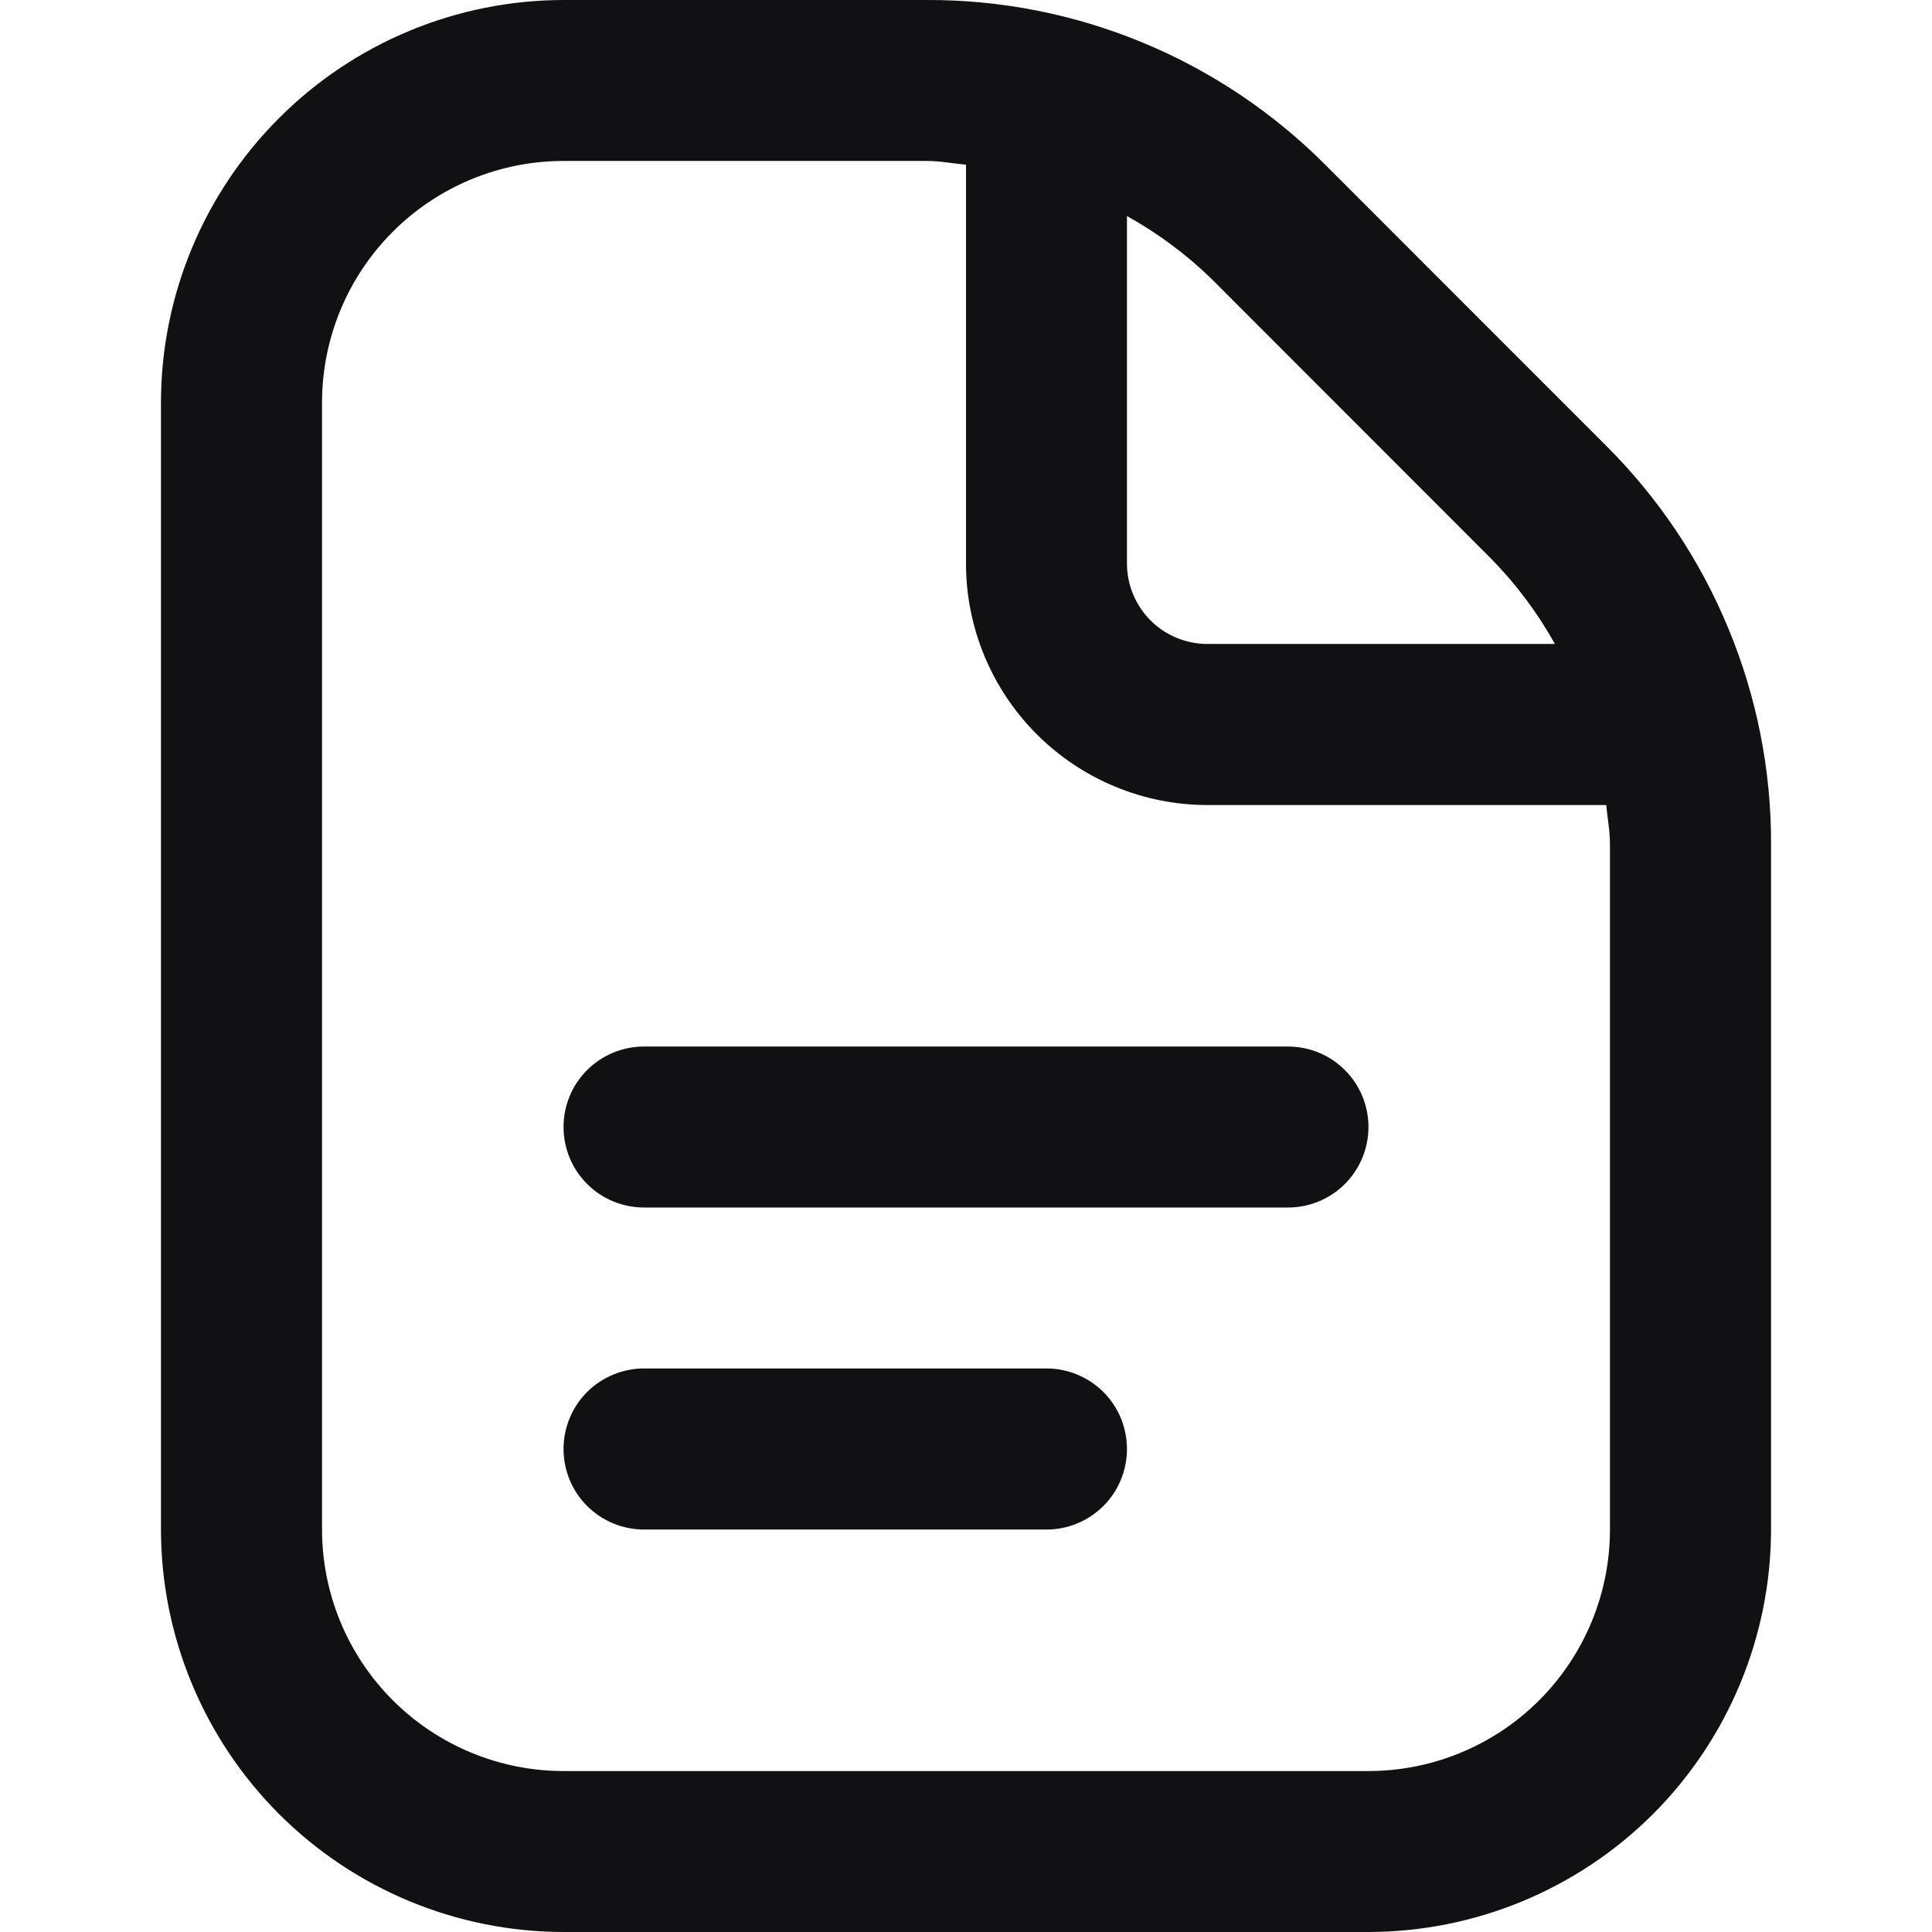 <svg width="16" height="16" viewBox="0 0 16 16" fill="none" xmlns="http://www.w3.org/2000/svg">
<path d="M7.677 1.51867e-05C8.29 -0.002 8.897 0.118 9.464 0.353C10.03 0.587 10.544 0.932 10.977 1.366L13.3 3.69C13.735 4.123 14.079 4.637 14.313 5.203C14.548 5.769 14.669 6.377 14.667 6.99V12.667C14.666 13.55 14.314 14.398 13.69 15.023C13.065 15.647 12.217 15.999 11.333 16H4.667C3.783 15.999 2.935 15.647 2.311 15.023C1.686 14.398 1.334 13.55 1.333 12.667V3.333C1.334 2.449 1.686 1.602 2.311 0.978C2.935 0.353 3.783 0.001 4.667 1.51867e-05H7.677ZM4.667 1.333C4.137 1.333 3.628 1.544 3.253 1.919C2.878 2.294 2.667 2.803 2.667 3.333V12.667C2.667 13.197 2.878 13.706 3.253 14.081C3.628 14.456 4.137 14.667 4.667 14.667H11.333C11.863 14.667 12.372 14.456 12.747 14.081C13.122 13.706 13.333 13.197 13.333 12.667V6.99C13.333 6.88 13.312 6.775 13.302 6.667H10C9.47 6.667 8.961 6.456 8.586 6.081C8.211 5.706 8 5.197 8 4.667V1.364C7.892 1.354 7.786 1.333 7.677 1.333H4.667ZM8.667 11.333C8.844 11.333 9.013 11.404 9.138 11.528C9.263 11.653 9.333 11.823 9.333 12C9.333 12.177 9.263 12.347 9.138 12.472C9.013 12.596 8.844 12.667 8.667 12.667H5.333C5.156 12.667 4.987 12.596 4.862 12.472C4.737 12.347 4.667 12.177 4.667 12C4.667 11.823 4.737 11.653 4.862 11.528C4.987 11.404 5.156 11.333 5.333 11.333H8.667ZM10.667 8.667C10.844 8.667 11.013 8.737 11.138 8.862C11.263 8.987 11.333 9.156 11.333 9.333C11.333 9.51 11.263 9.68 11.138 9.805C11.013 9.93 10.844 10 10.667 10H5.333C5.156 10 4.987 9.93 4.862 9.805C4.737 9.68 4.667 9.51 4.667 9.333C4.667 9.156 4.737 8.987 4.862 8.862C4.987 8.737 5.156 8.667 5.333 8.667H10.667ZM9.333 4.667C9.333 4.844 9.404 5.013 9.528 5.138C9.653 5.263 9.823 5.333 10 5.333H12.877C12.735 5.078 12.56 4.843 12.356 4.634L10.034 2.31C9.824 2.106 9.588 1.931 9.333 1.789V4.667Z" fill="#111113"/>
</svg>
